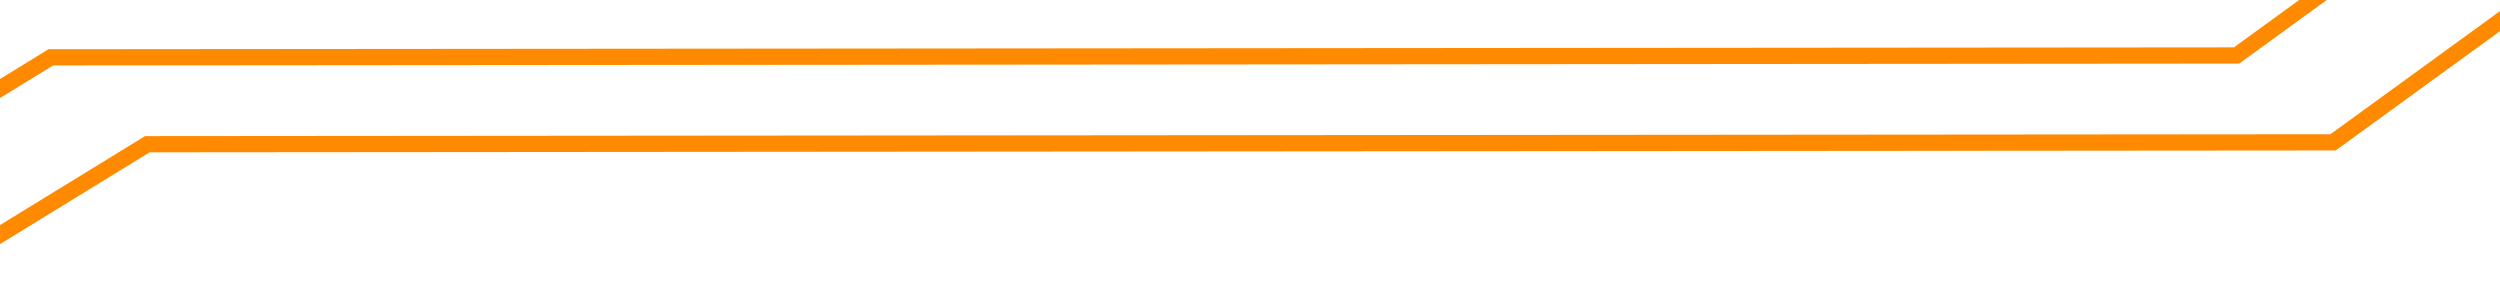 ﻿<?xml version="1.0" encoding="utf-8"?>
<svg version="1.1" xmlns:xlink="http://www.w3.org/1999/xlink" width="154px" height="18px" preserveAspectRatio="xMinYMid meet" viewBox="630 243  154 16" xmlns="http://www.w3.org/2000/svg">
  <defs>
    <filter x="117px" y="158px" width="1001px" height="168px" filterUnits="userSpaceOnUse" id="filter87">
      <feOffset dx="0" dy="8" in="SourceAlpha" result="shadowOffsetInner" />
      <feGaussianBlur stdDeviation="2.5" in="shadowOffsetInner" result="shadowGaussian" />
      <feComposite in2="shadowGaussian" operator="atop" in="SourceAlpha" result="shadowComposite" />
      <feColorMatrix type="matrix" values="0 0 0 0 0.184  0 0 0 0 0.588  0 0 0 0 0.533  0 0 0 1 0  " in="shadowComposite" />
    </filter>
    <g id="widget88">
      <path d="M 0 56.052  L 89.765 0.497  L 179.614 8.993  L 270.484 27.294  L 360.026 151.804  L 450.222 7.993  L 539.765 34.484  L 629.961 134.484  L 720.484 153.745  L 810.353 32.196  L 900.222 58.993  L 989.765 79.255  " stroke-width="1" stroke="#ff8a00" fill="none" transform="matrix(1 0 0 1 122 158 )" />
    </g>
  </defs>
  <g transform="matrix(0.669 -0.743 0.743 0.669 47.395 608.452 )">
    <use xlink:href="#widget88" filter="url(#filter87)" />
    <use xlink:href="#widget88" />
  </g>
</svg>